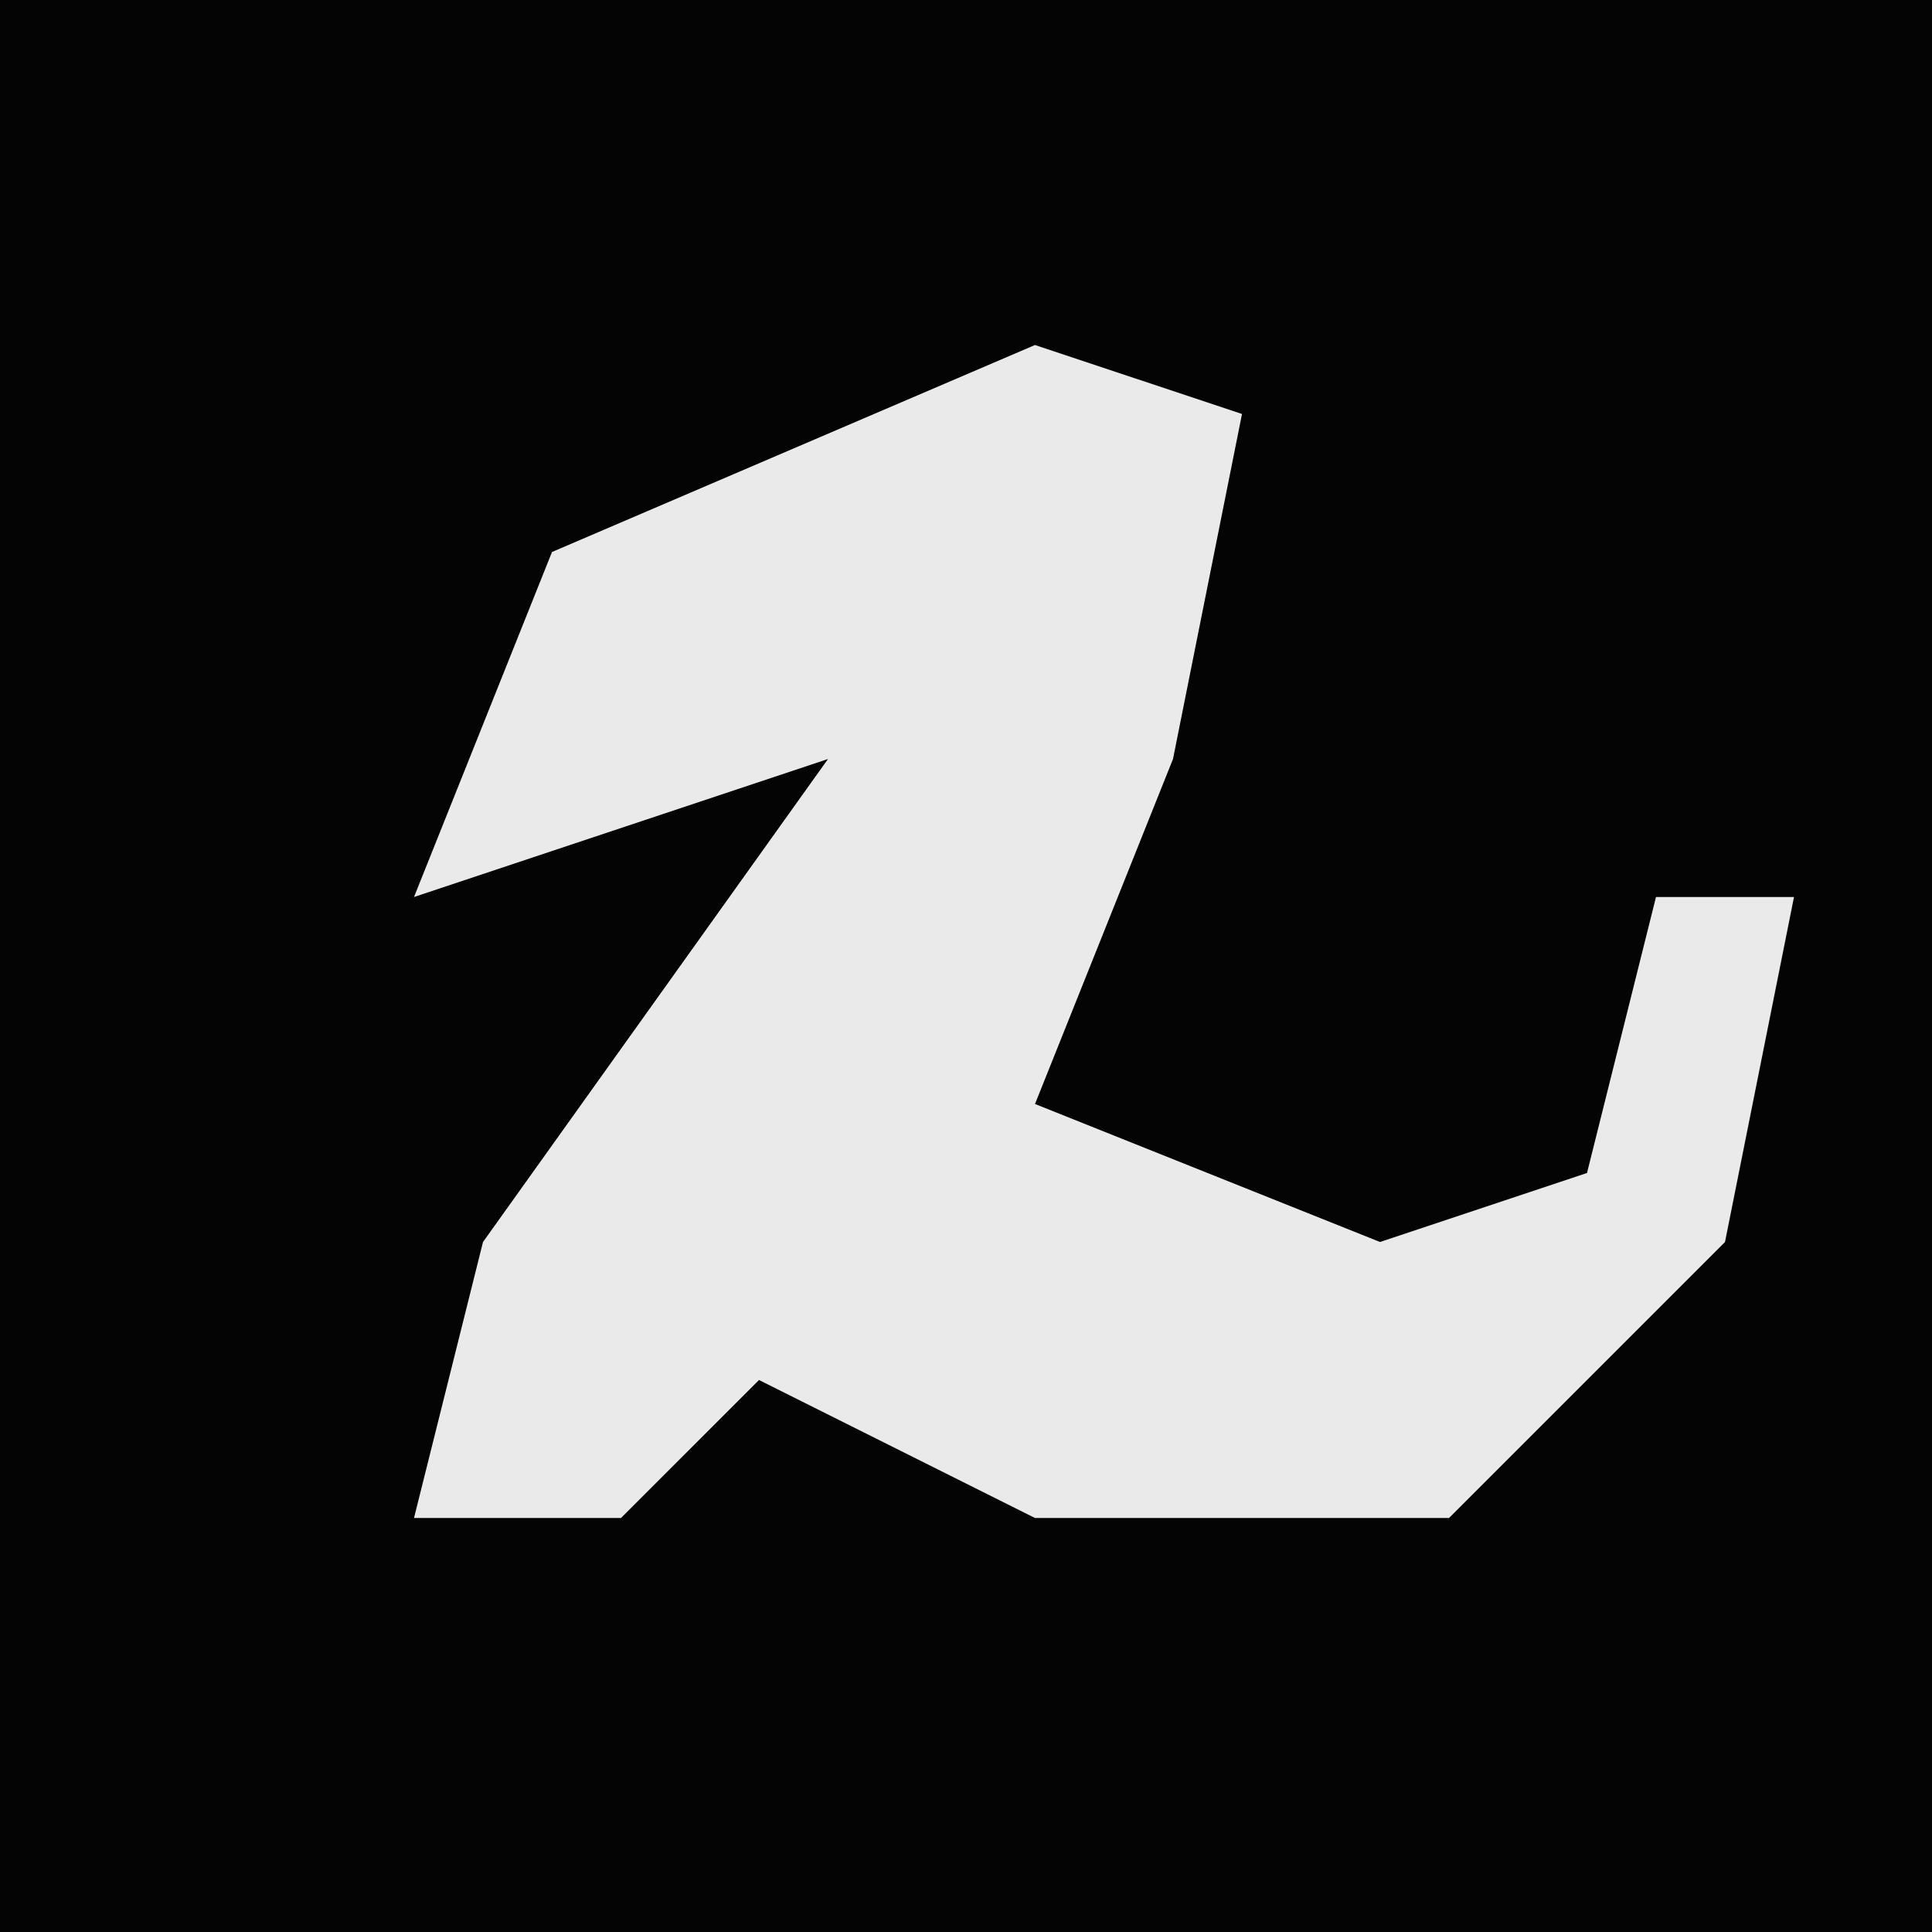 <?xml version="1.0" encoding="UTF-8"?>
<svg version="1.1" xmlns="http://www.w3.org/2000/svg" width="28" height="28">
<path d="M0,0 L28,0 L28,28 L0,28 Z " fill="#040404" transform="translate(0,0)"/>
<path d="M0,0 L3,1 L2,6 L0,11 L5,13 L8,12 L9,8 L11,8 L10,13 L6,17 L0,17 L-4,15 L-6,17 L-9,17 L-8,13 L-3,6 L-9,8 L-7,3 Z " fill="#EAEAEA" transform="translate(15,5)"/>
</svg>
